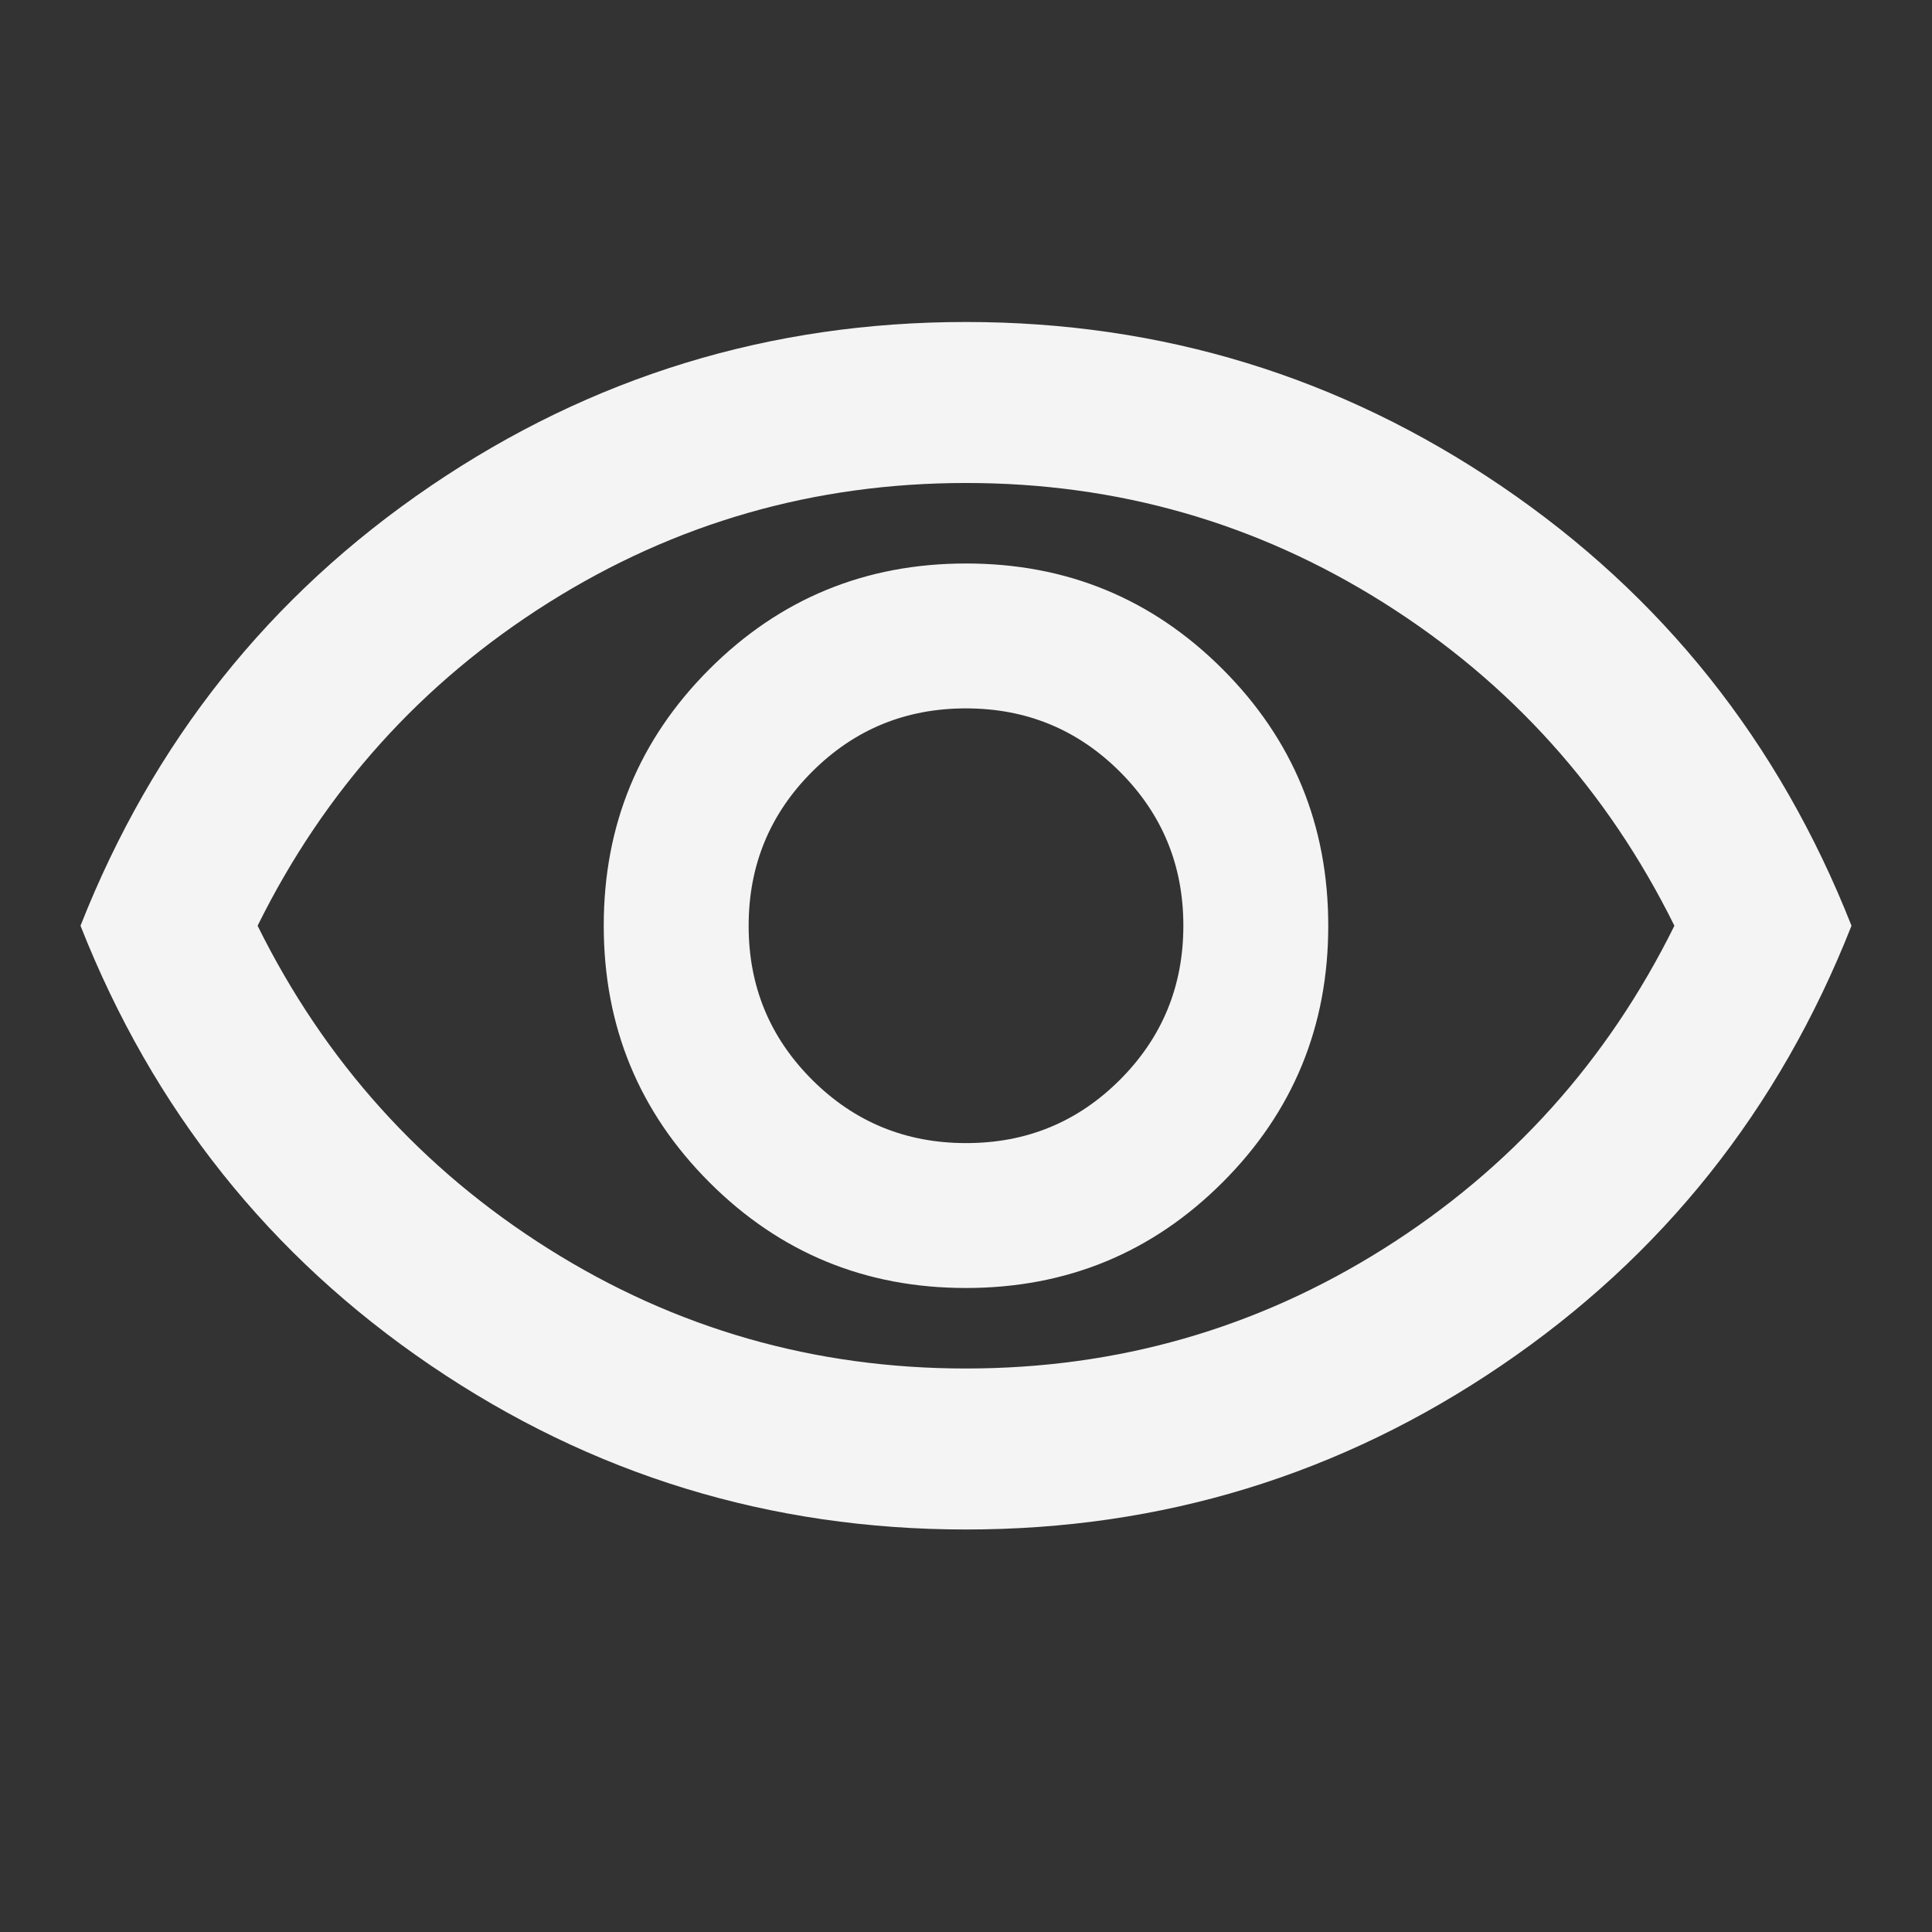 <svg width="160" height="160" viewBox="0 0 160 160" fill="none" xmlns="http://www.w3.org/2000/svg">
<rect x="0" y="0" width="160" height="160" fill="#333333" stroke="none"/>
<g clip-path="url(#clip0_394_399)">
<path d="M80 106.666C88.333 106.666 95.418 103.748 101.253 97.913C107.089 92.077 110.004 84.995 110 76.666C110 68.333 107.082 61.248 101.247 55.413C95.411 49.577 88.329 46.662 80 46.666C71.667 46.666 64.582 49.584 58.747 55.419C52.911 61.255 49.995 68.337 50 76.666C50 84.999 52.918 92.084 58.753 97.919C64.589 103.755 71.671 106.67 80 106.666ZM80 94.666C75 94.666 70.749 92.915 67.247 89.413C63.744 85.91 61.995 81.662 62 76.666C62 71.666 63.751 67.415 67.253 63.913C70.755 60.41 75.004 58.662 80 58.666C85 58.666 89.251 60.417 92.753 63.919C96.255 67.422 98.004 71.671 98 76.666C98 81.666 96.251 85.917 92.753 89.419C89.255 92.922 85.004 94.671 80 94.666ZM80 126.666C63.778 126.666 49 122.137 35.667 113.079C22.333 104.022 12.667 91.884 6.667 76.666C12.667 61.444 22.333 49.304 35.667 40.246C49 31.188 63.778 26.662 80 26.666C96.222 26.666 111 31.195 124.333 40.253C137.667 49.31 147.333 61.448 153.333 76.666C147.333 91.888 137.667 104.028 124.333 113.086C111 122.144 96.222 126.67 80 126.666ZM80 113.333C92.555 113.333 104.084 110.026 114.587 103.413C125.089 96.799 133.116 87.884 138.667 76.666C133.111 65.444 125.082 56.526 114.58 49.913C104.078 43.299 92.551 39.995 80 39.999C67.444 39.999 55.916 43.306 45.413 49.919C34.911 56.533 26.884 65.448 21.333 76.666C26.889 87.888 34.918 96.806 45.42 103.419C55.922 110.033 67.449 113.337 80 113.333Z" fill="#F4F4F4"/>
</g>
<defs>
<clipPath id="clip0_394_399">
<rect width="160" height="160" fill="white"/>
</clipPath>
</defs>
</svg>
